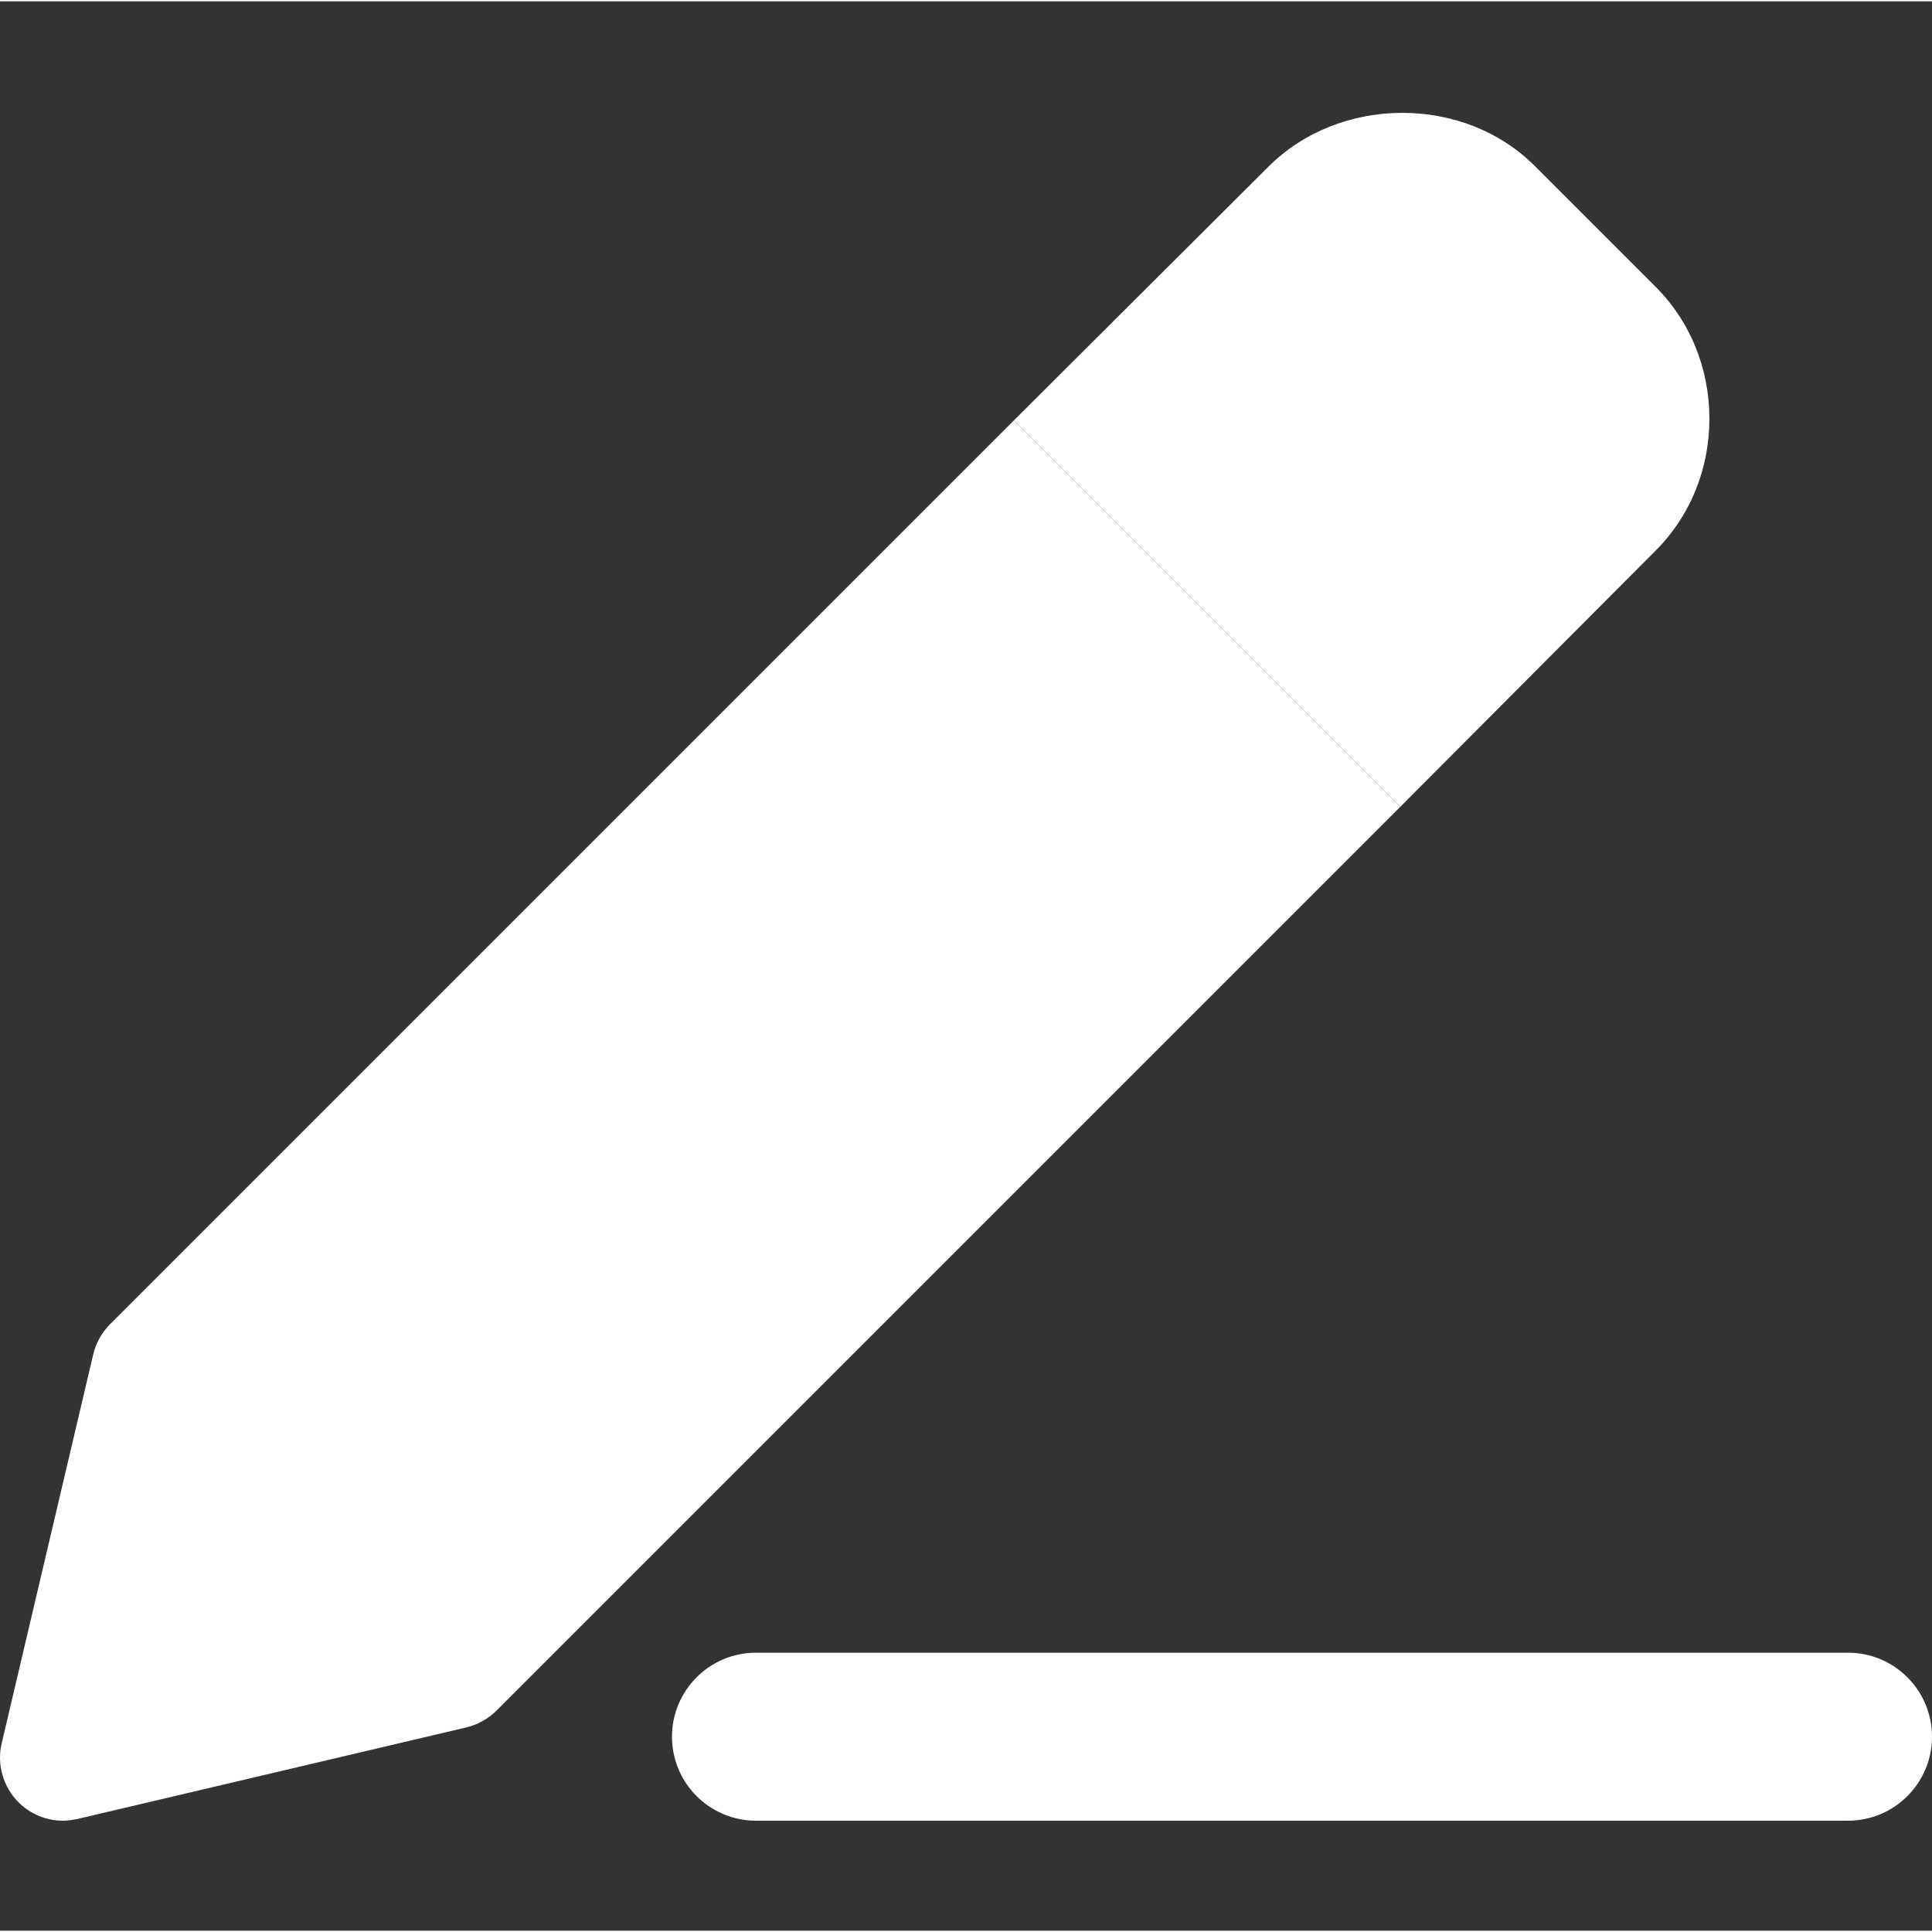 <svg height="490pt" viewBox="0 -28 490.66 490" width="490pt" xmlns="http://www.w3.org/2000/svg"><rect x="0" y="-28" width="490.66" height="490" fill="#333333" stroke="none"/><path d="m434.125 78.012c0 12.797-4.906 24.957-14.078 33.918l-64.426 64.641-98.133-98.133 64.637-64.426c18.137-18.137 49.707-18.348 67.844 0l30.078 30.078c9.172 8.961 14.078 21.121 14.078 33.922zm0 0" fill="#FFF"/><path d="m355.621 176.57-229.547 229.547c-2.133 2.133-4.906 3.625-7.68 4.266l-98.773 23.254c-1.066.215-2.348.426-3.629.426-4.266 0-8.32-1.707-11.305-4.691-3.84-3.84-5.547-9.602-4.266-14.934l23.25-98.773c.641-2.773 2.137-5.547 4.27-7.68l229.547-229.547zm0 0" fill="#FFF"/><path d="m469.328 434.062h-277.336c-11.773 0-21.332-9.555-21.332-21.332 0-11.777 9.559-21.332 21.332-21.332h277.336c11.773 0 21.332 9.555 21.332 21.332 0 11.777-9.559 21.332-21.332 21.332zm0 0" fill="#FFF"/></svg>